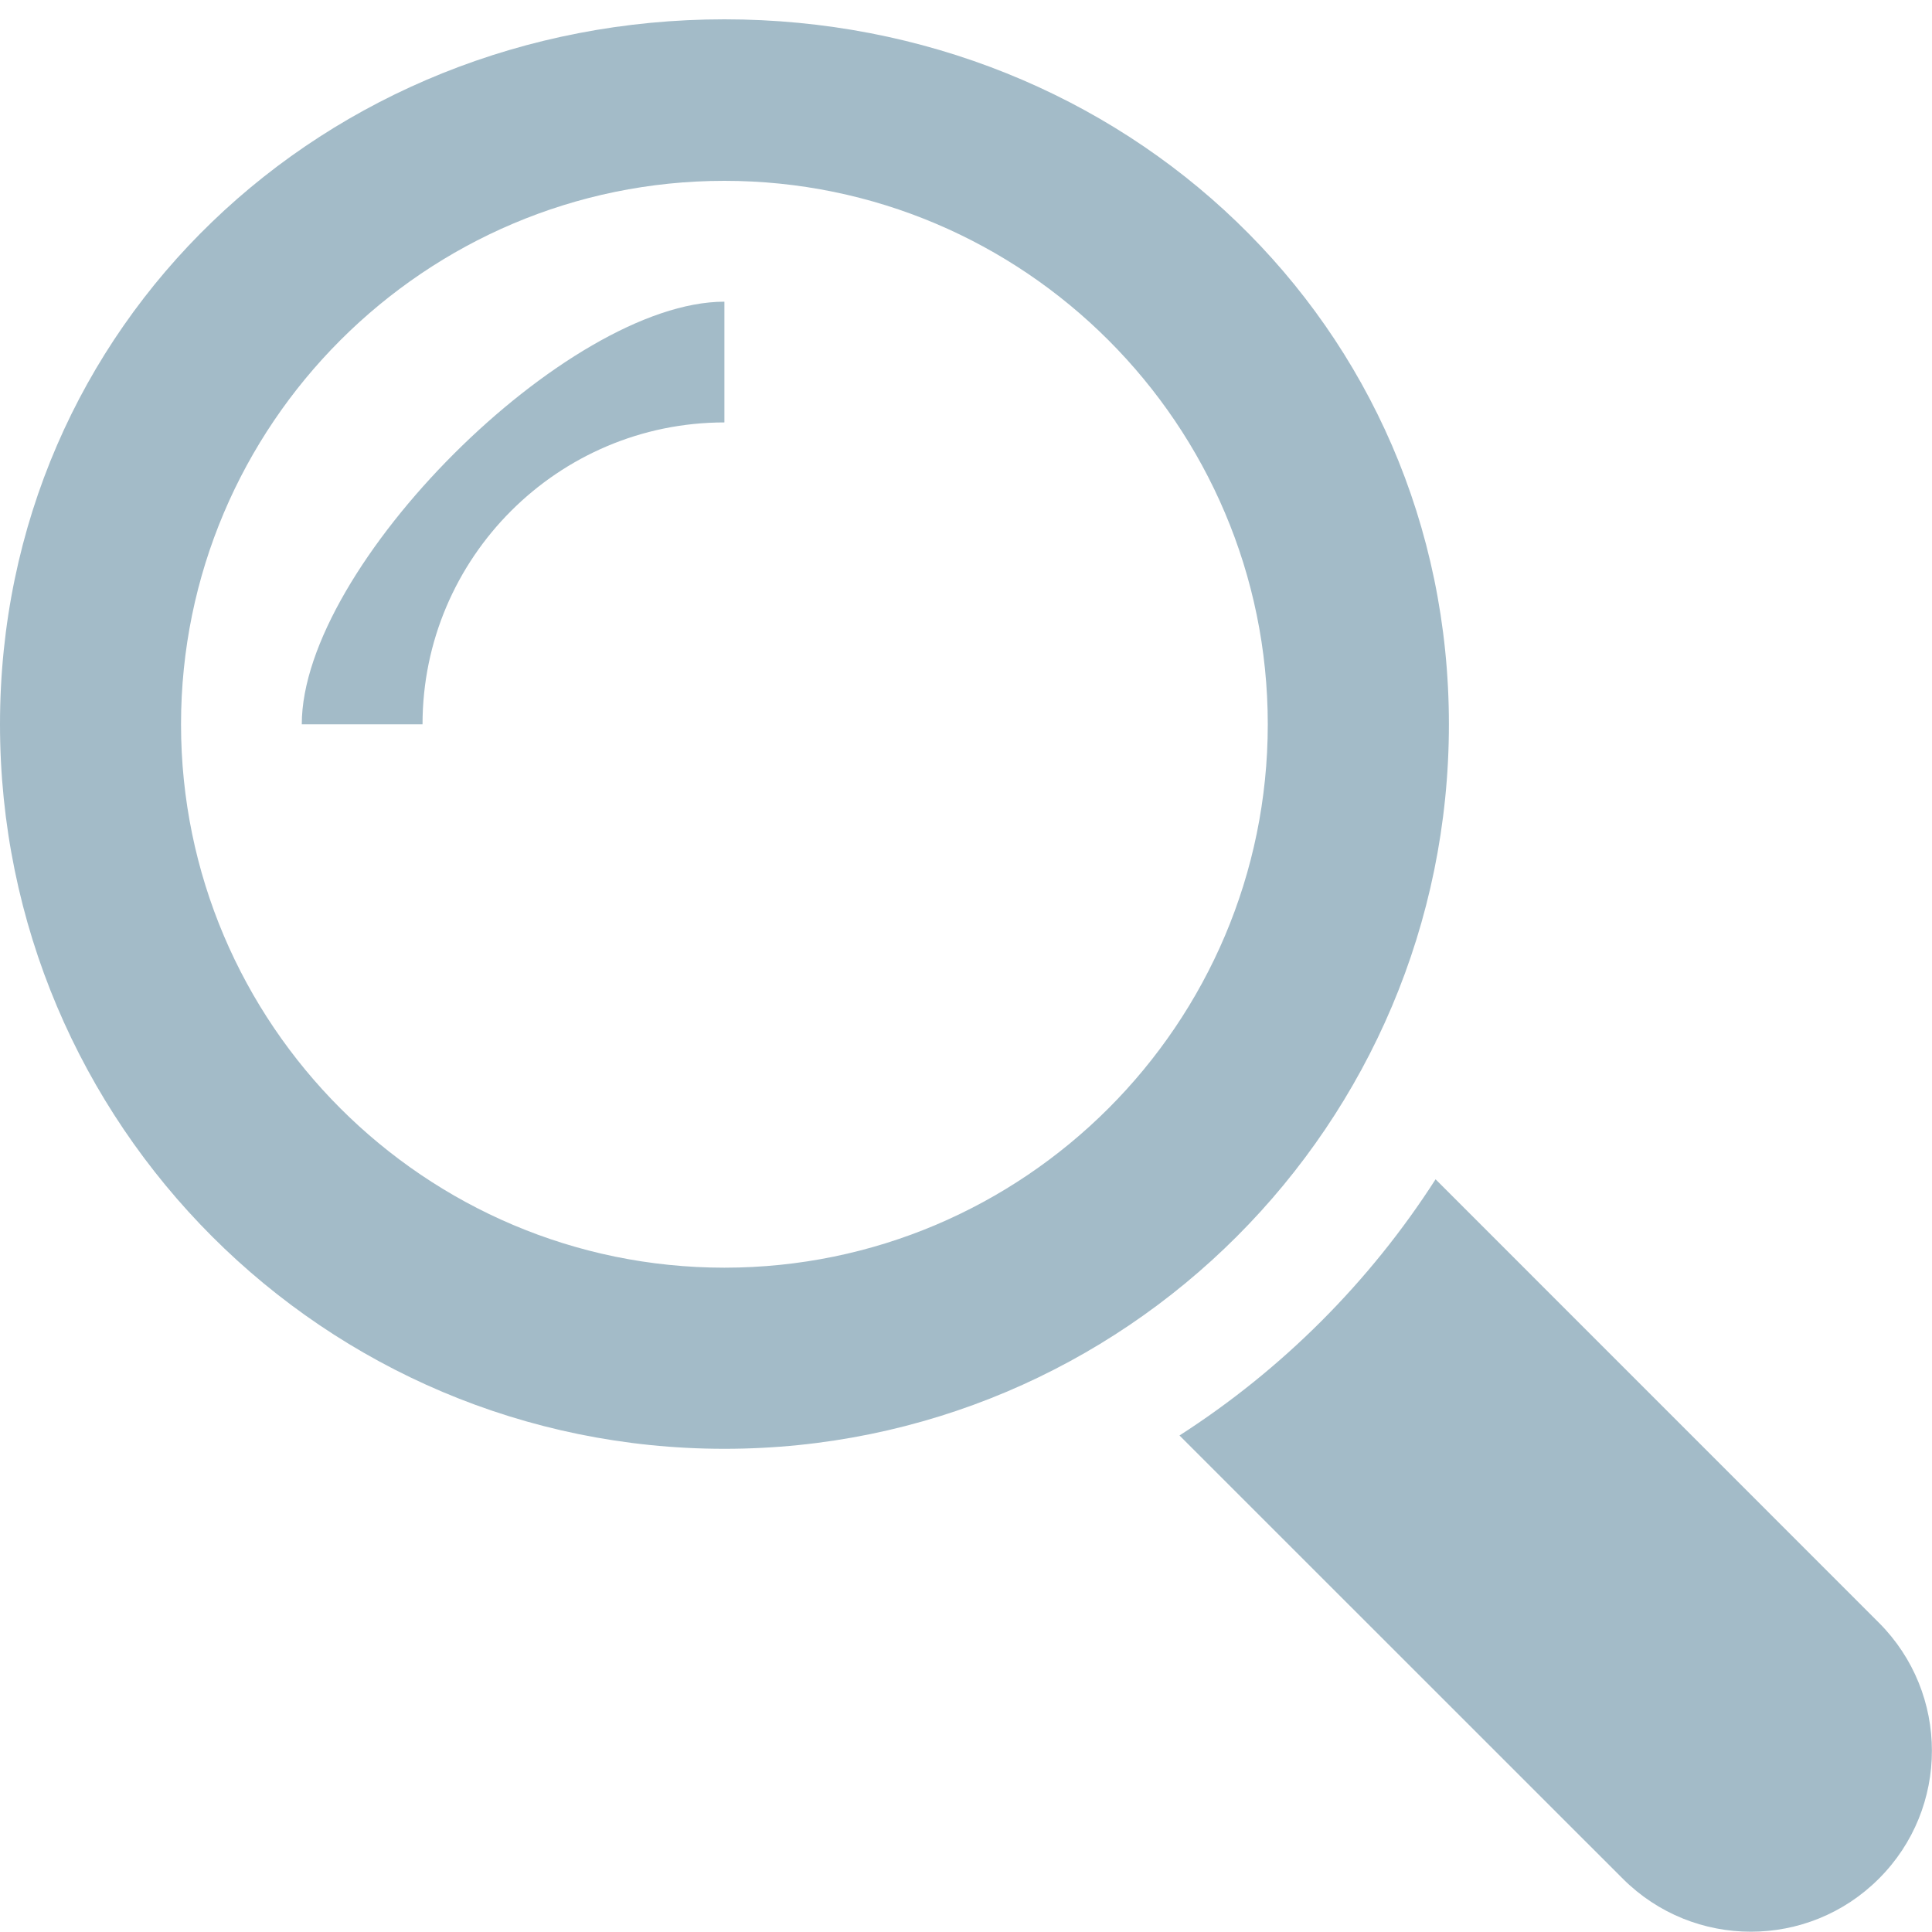 <svg 
 xmlns="http://www.w3.org/2000/svg"
 xmlns:xlink="http://www.w3.org/1999/xlink"
 width="20px" height="20px">
<path fill-rule="evenodd"  fill="rgb(163, 187, 200)"
 d="M19.450,19.448 C18.719,20.180 17.531,20.180 16.799,19.448 L12.210,14.860 C13.273,14.177 14.178,13.272 14.861,12.208 L19.450,16.798 C20.182,17.530 20.182,18.718 19.450,19.448 ZM7.499,14.998 C3.358,14.998 0.0,11.640 0.0,7.498 C0.0,3.357 3.358,0.2 7.499,0.2 C11.641,0.2 14.999,3.357 14.999,7.498 C14.999,11.640 11.641,14.998 7.499,14.998 ZM7.499,1.872 C4.398,1.872 1.874,4.396 1.874,7.498 C1.874,10.600 4.398,13.123 7.499,13.123 C10.601,13.123 13.124,10.600 13.124,7.498 C13.124,4.396 10.601,1.872 7.499,1.872 ZM4.374,7.498 L3.124,7.498 C3.124,5.86 5.87,3.123 7.499,3.123 L7.499,4.373 C5.776,4.373 4.374,5.775 4.374,7.498 Z"/>
</svg>